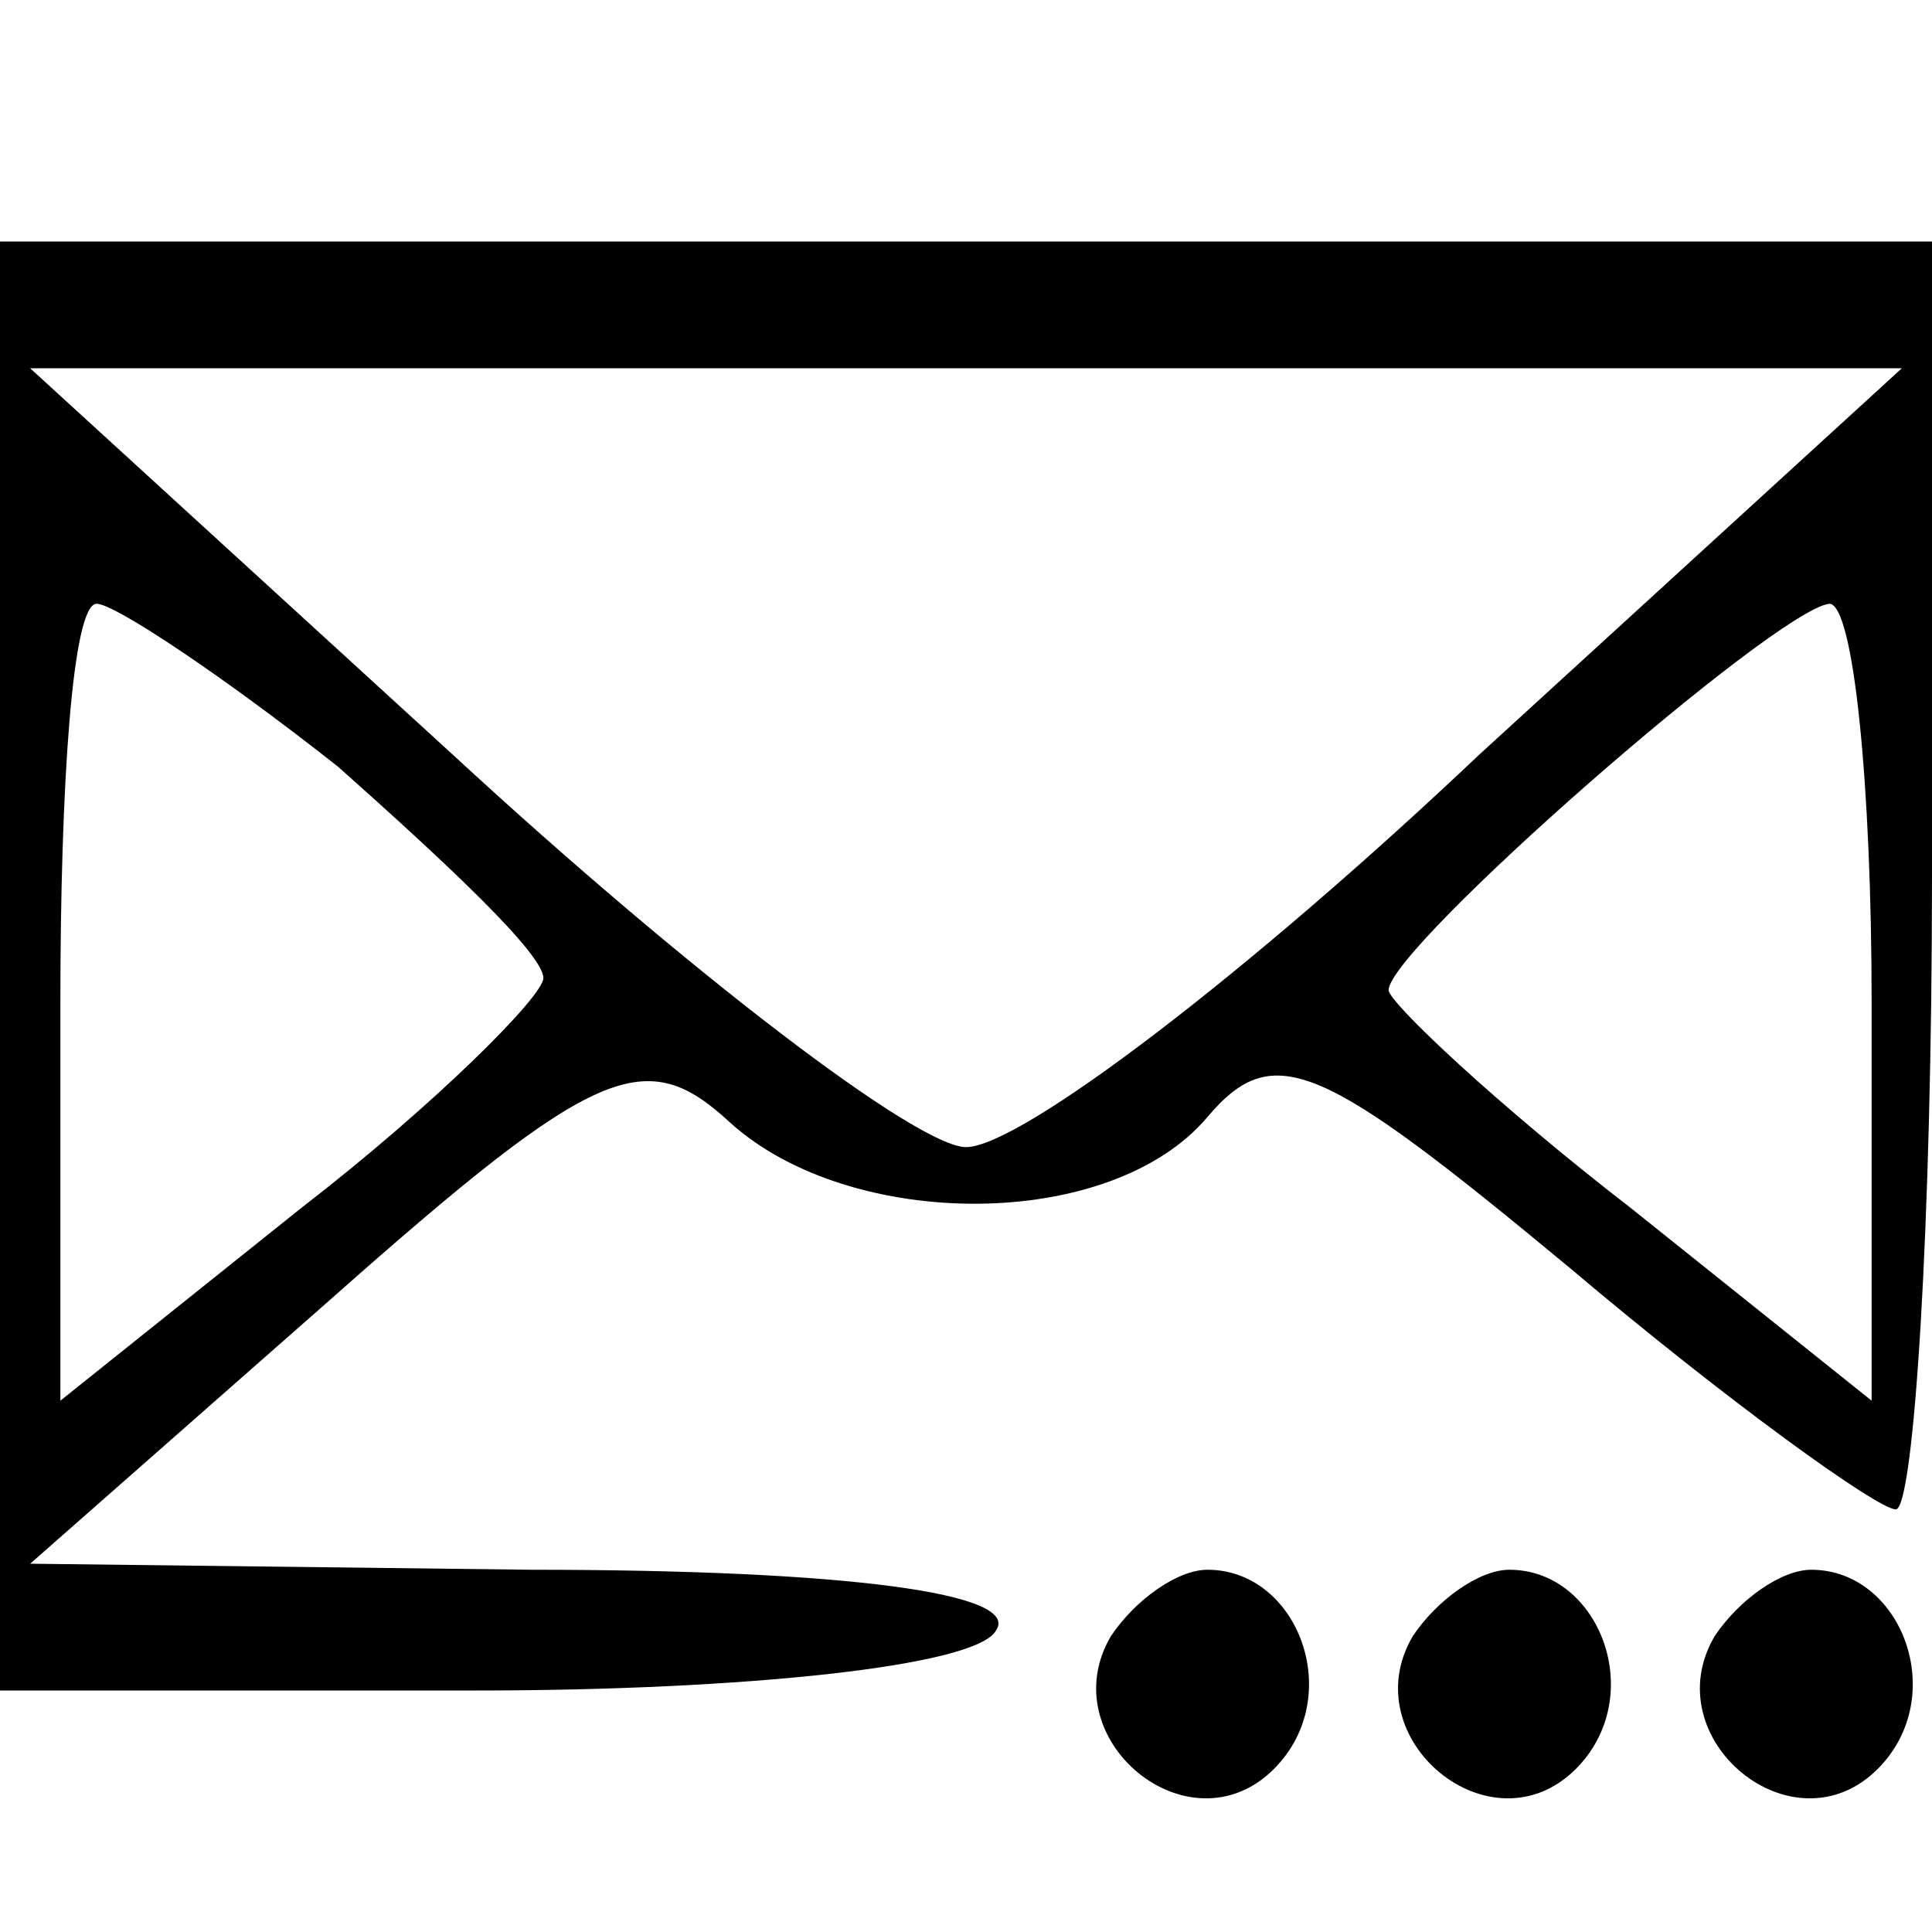 <?xml version="1.0" standalone="no"?>
<!DOCTYPE svg PUBLIC "-//W3C//DTD SVG 20010904//EN"
 "http://www.w3.org/TR/2001/REC-SVG-20010904/DTD/svg10.dtd">
<svg version="1.0" xmlns="http://www.w3.org/2000/svg"
 width="32pt" height="32pt" viewBox="0 0 32 32"
 preserveAspectRatio="xMidYMid meet">

<g transform="translate(0,32) scale(0.1,-0.1)"
fill="#000000" stroke="none">
<path d="M0 160 l0 -120 79 0 c44 0 83 4 86 10 4 6 -24 10 -77 10 l-83 1 50
44 c44 39 52 42 66 29 20 -18 63 -18 79 1 11 13 19 9 60 -25 26 -22 51 -40 54
-40 3 0 6 47 6 105 l0 105 -160 0 -160 0 0 -120z m245 35 c-38 -36 -76 -65
-85 -65 -8 0 -46 29 -85 65 l-70 64 155 0 155 0 -70 -64z m-189 -2 c18 -16 34
-31 34 -35 0 -3 -18 -21 -40 -38 l-40 -32 0 66 c0 36 2 66 6 66 3 0 21 -12 40
-27z m254 -39 l0 -66 -40 32 c-22 17 -40 34 -40 36 0 7 64 63 73 64 4 0 7 -30
7 -66z"/>
<path d="M184 49 c-10 -17 13 -36 27 -22 12 12 4 33 -11 33 -5 0 -12 -5 -16
-11z"/>
<path d="M234 49 c-10 -17 13 -36 27 -22 12 12 4 33 -11 33 -5 0 -12 -5 -16
-11z"/>
<path d="M284 49 c-10 -17 13 -36 27 -22 12 12 4 33 -11 33 -5 0 -12 -5 -16
-11z"/>
</g>
</svg>
